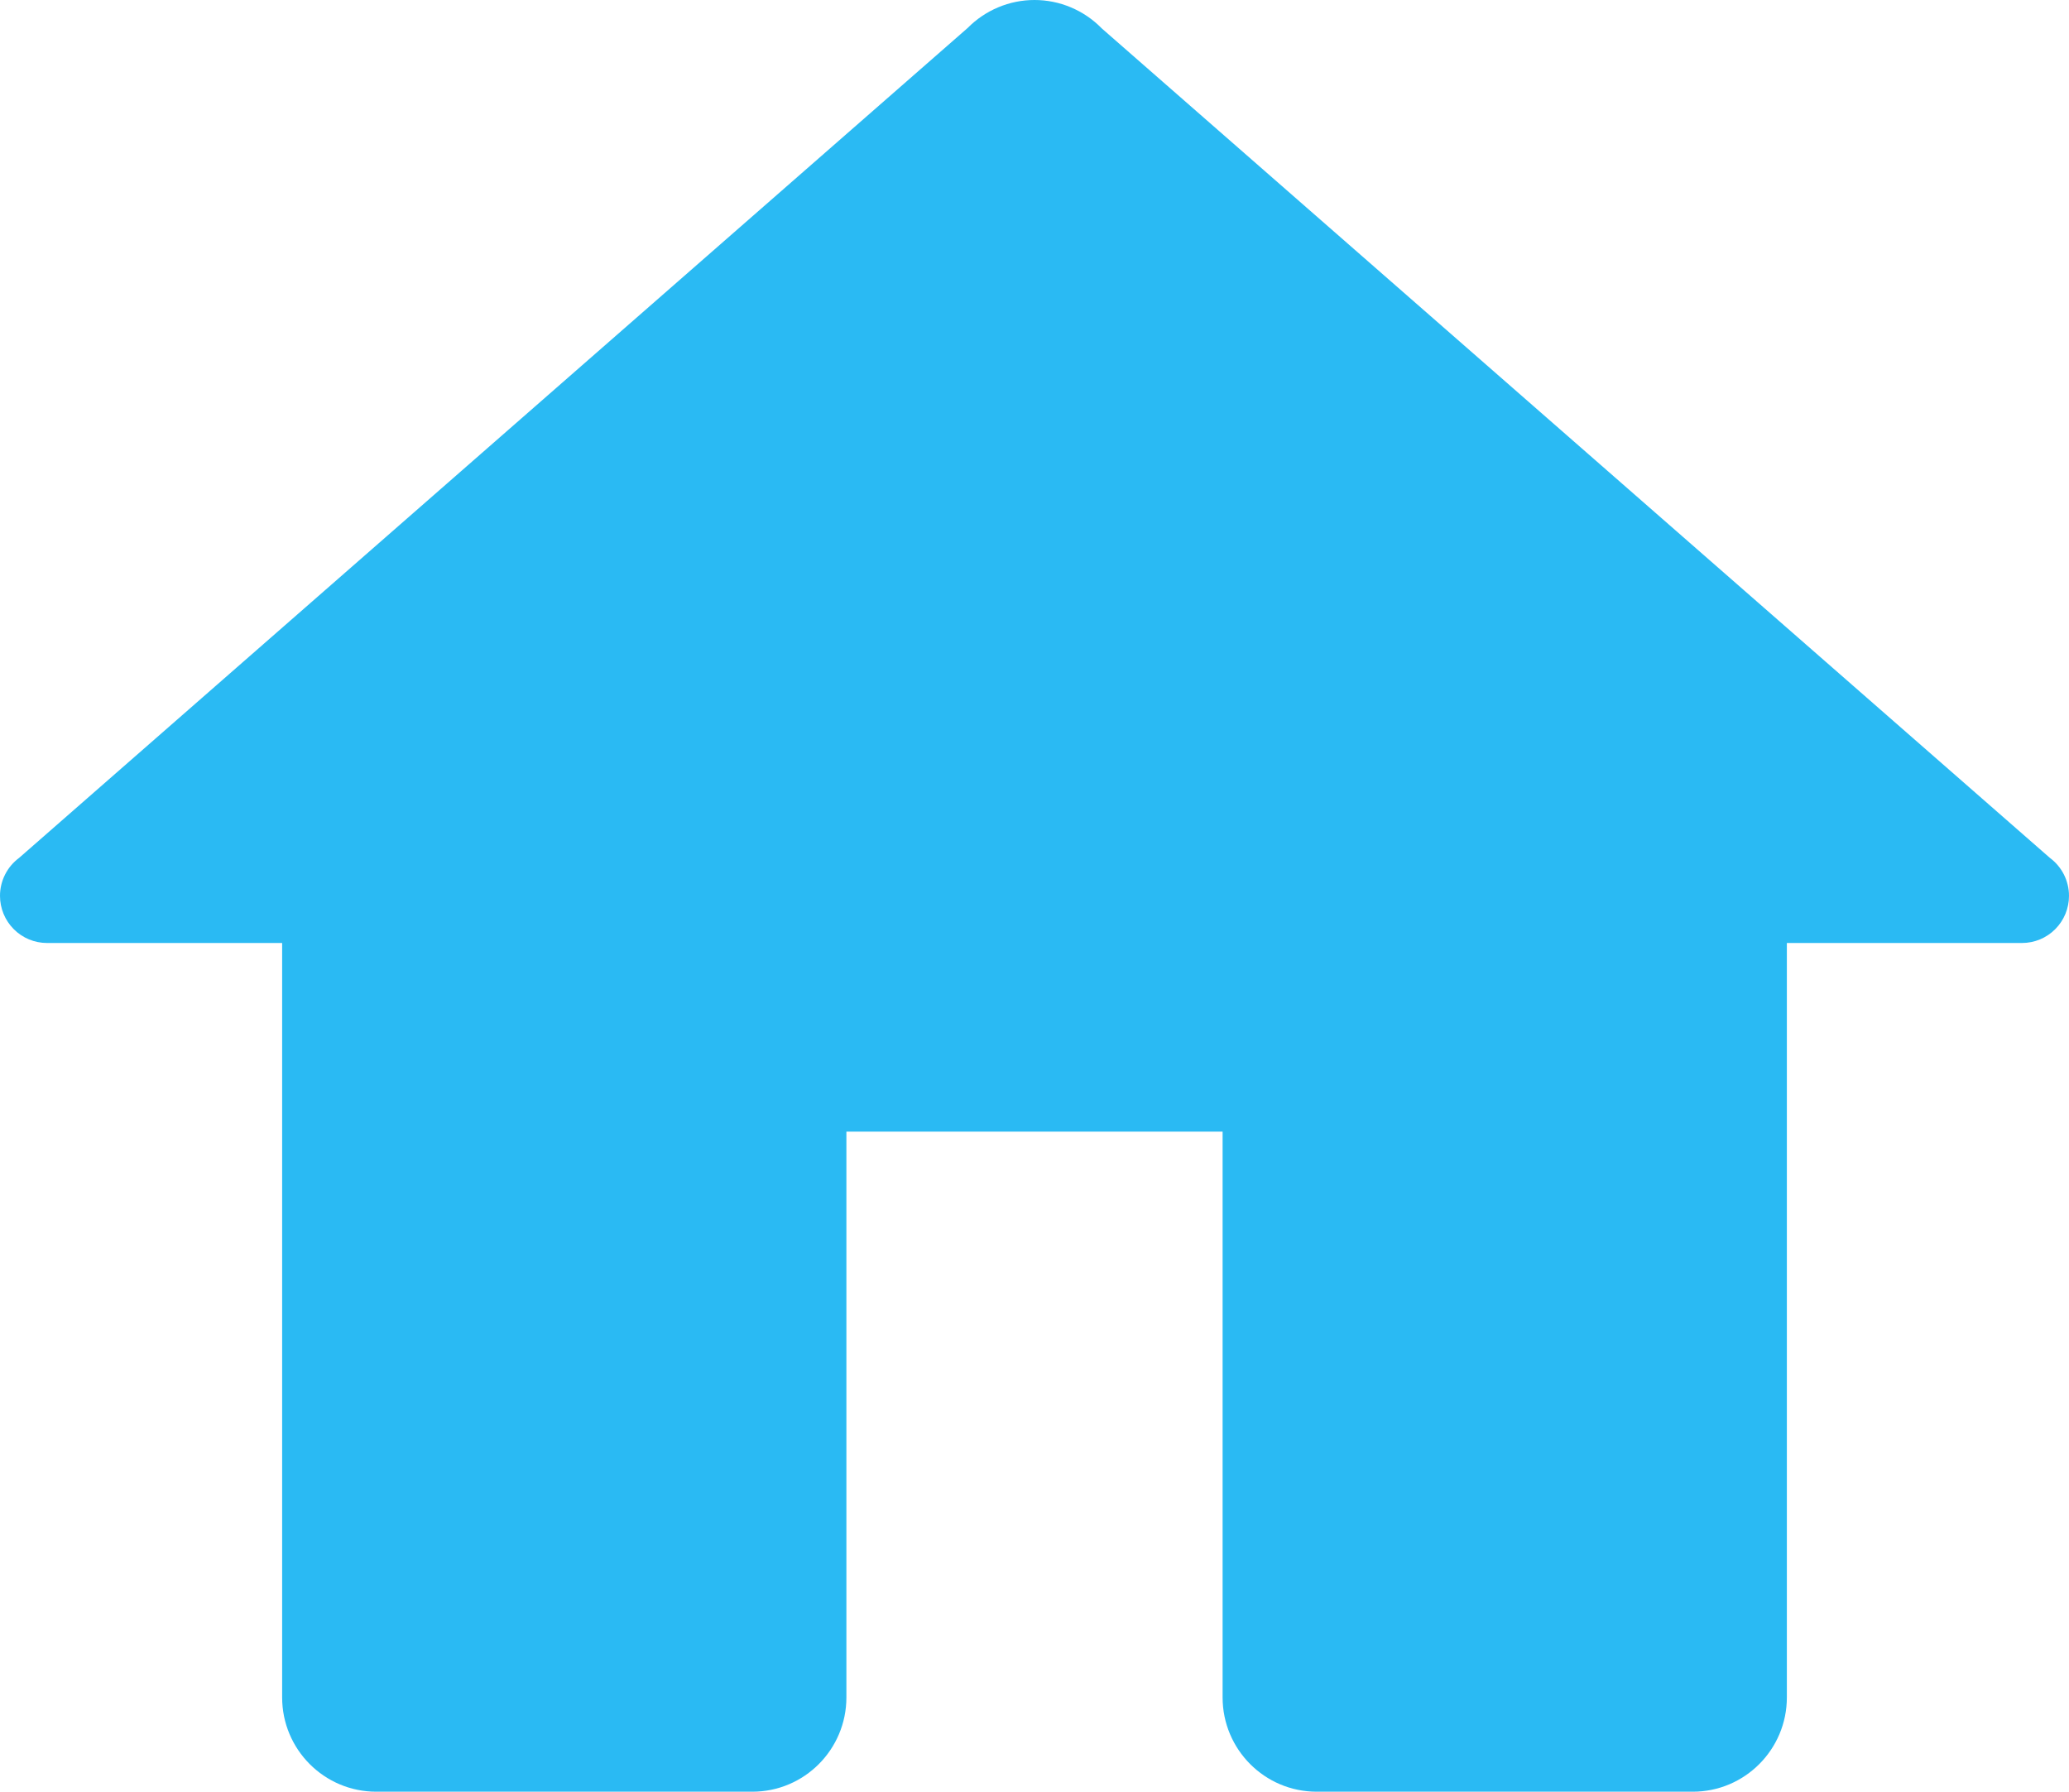 <svg width="82" height="71" viewBox="0 0 82 71" fill="none" xmlns="http://www.w3.org/2000/svg">
<path d="M41 0C40.507 6.33904e-05 40.019 0.098 39.564 0.289C39.109 0.479 38.697 0.758 38.35 1.109L0.757 33.996C0.522 34.17 0.331 34.397 0.2 34.658C0.068 34.919 -1.12105e-05 35.208 1.37608e-09 35.5C1.37608e-09 35.995 0.196 36.471 0.546 36.821C0.895 37.172 1.369 37.368 1.864 37.368H11.182V67.263C11.182 69.326 12.852 71 14.909 71H29.818C31.876 71 33.545 69.326 33.545 67.263V44.842H48.455V67.263C48.455 69.326 50.124 71 52.182 71H67.091C69.148 71 70.818 69.326 70.818 67.263V37.368H80.136C80.631 37.368 81.105 37.172 81.454 36.821C81.804 36.471 82 35.995 82 35.5C82 35.208 81.931 34.919 81.8 34.658C81.668 34.397 81.478 34.17 81.243 33.996L43.672 1.131C43.664 1.124 43.657 1.117 43.65 1.109C43.303 0.758 42.891 0.479 42.436 0.289C41.981 0.098 41.493 6.33904e-05 41 0Z" fill="#2ABAF3" fill-opacity="1"/>
</svg>
